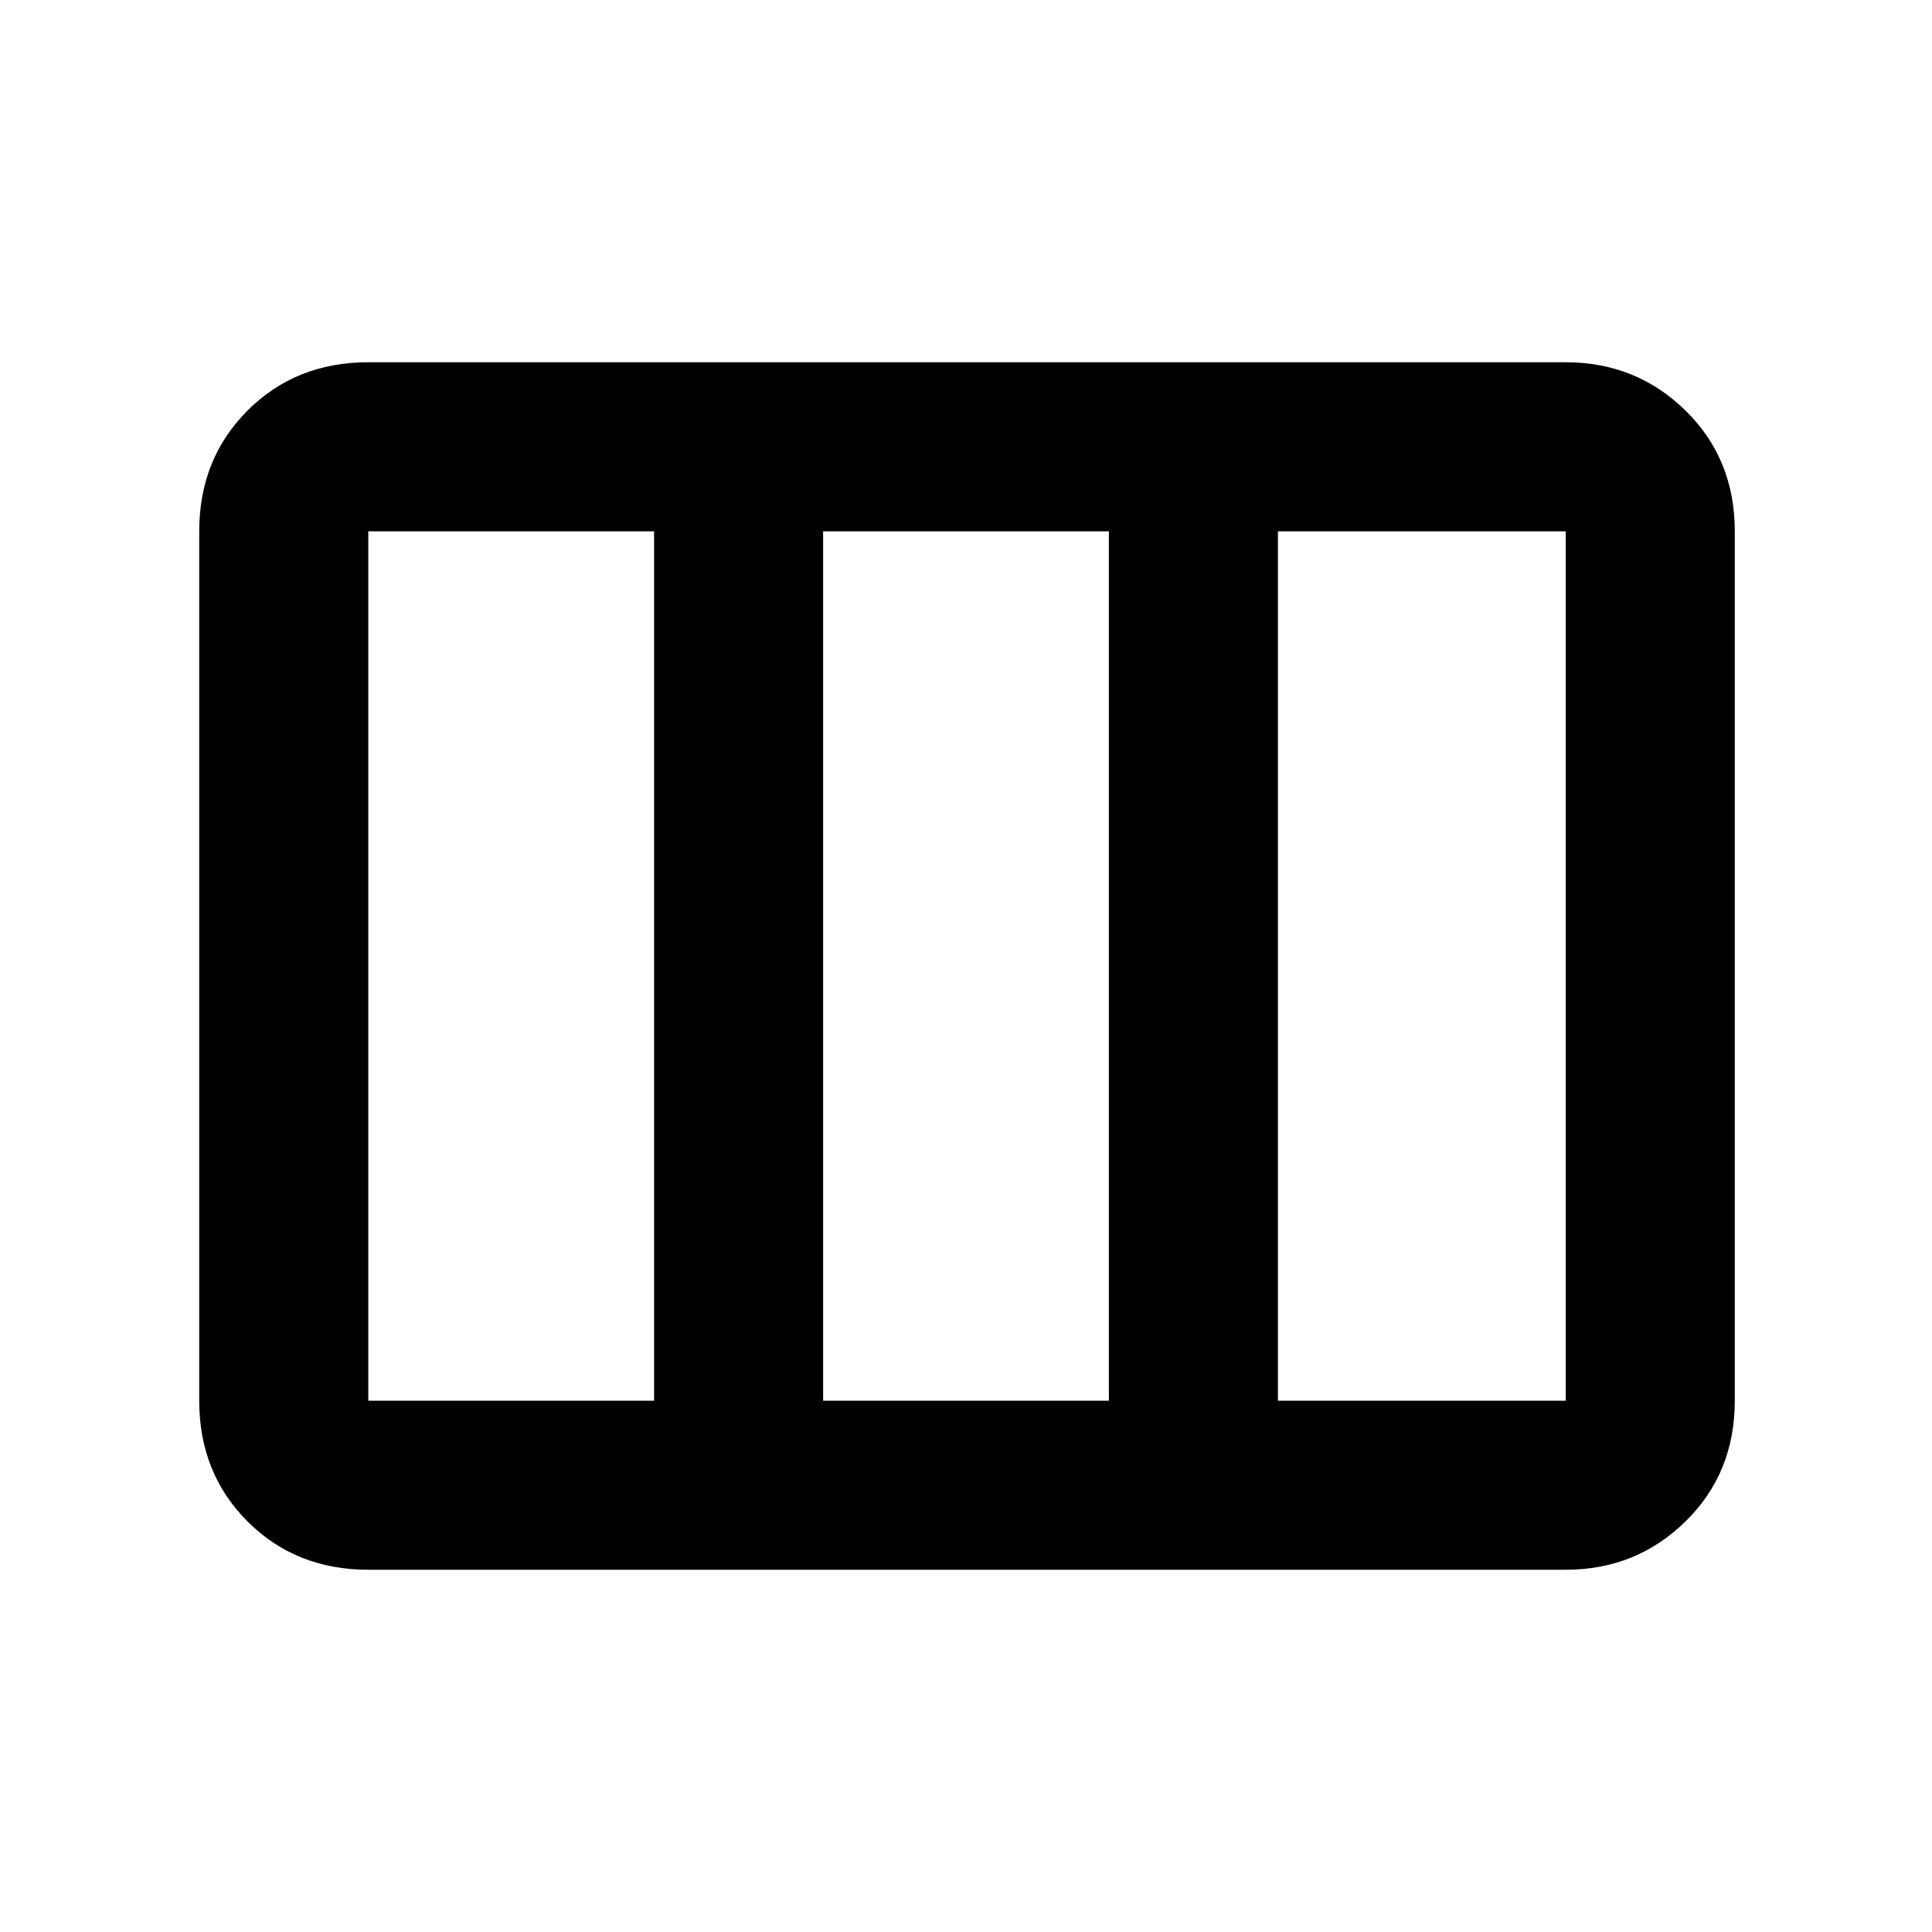 <svg xmlns="http://www.w3.org/2000/svg" height="40" width="40"><path d="M4.125 29V11q0-1.5 1-2.5t2.5-1h24.792q1.458 0 2.479 1 1.021 1 1.021 2.5v18q0 1.5-1.021 2.5t-2.479 1H7.625q-1.5 0-2.5-1t-1-2.5Zm3.5 0h5.917V11H7.625v18Zm9.417 0h5.916V11h-5.916v18Zm9.416 0h5.959V11h-5.959v18Z"/></svg>